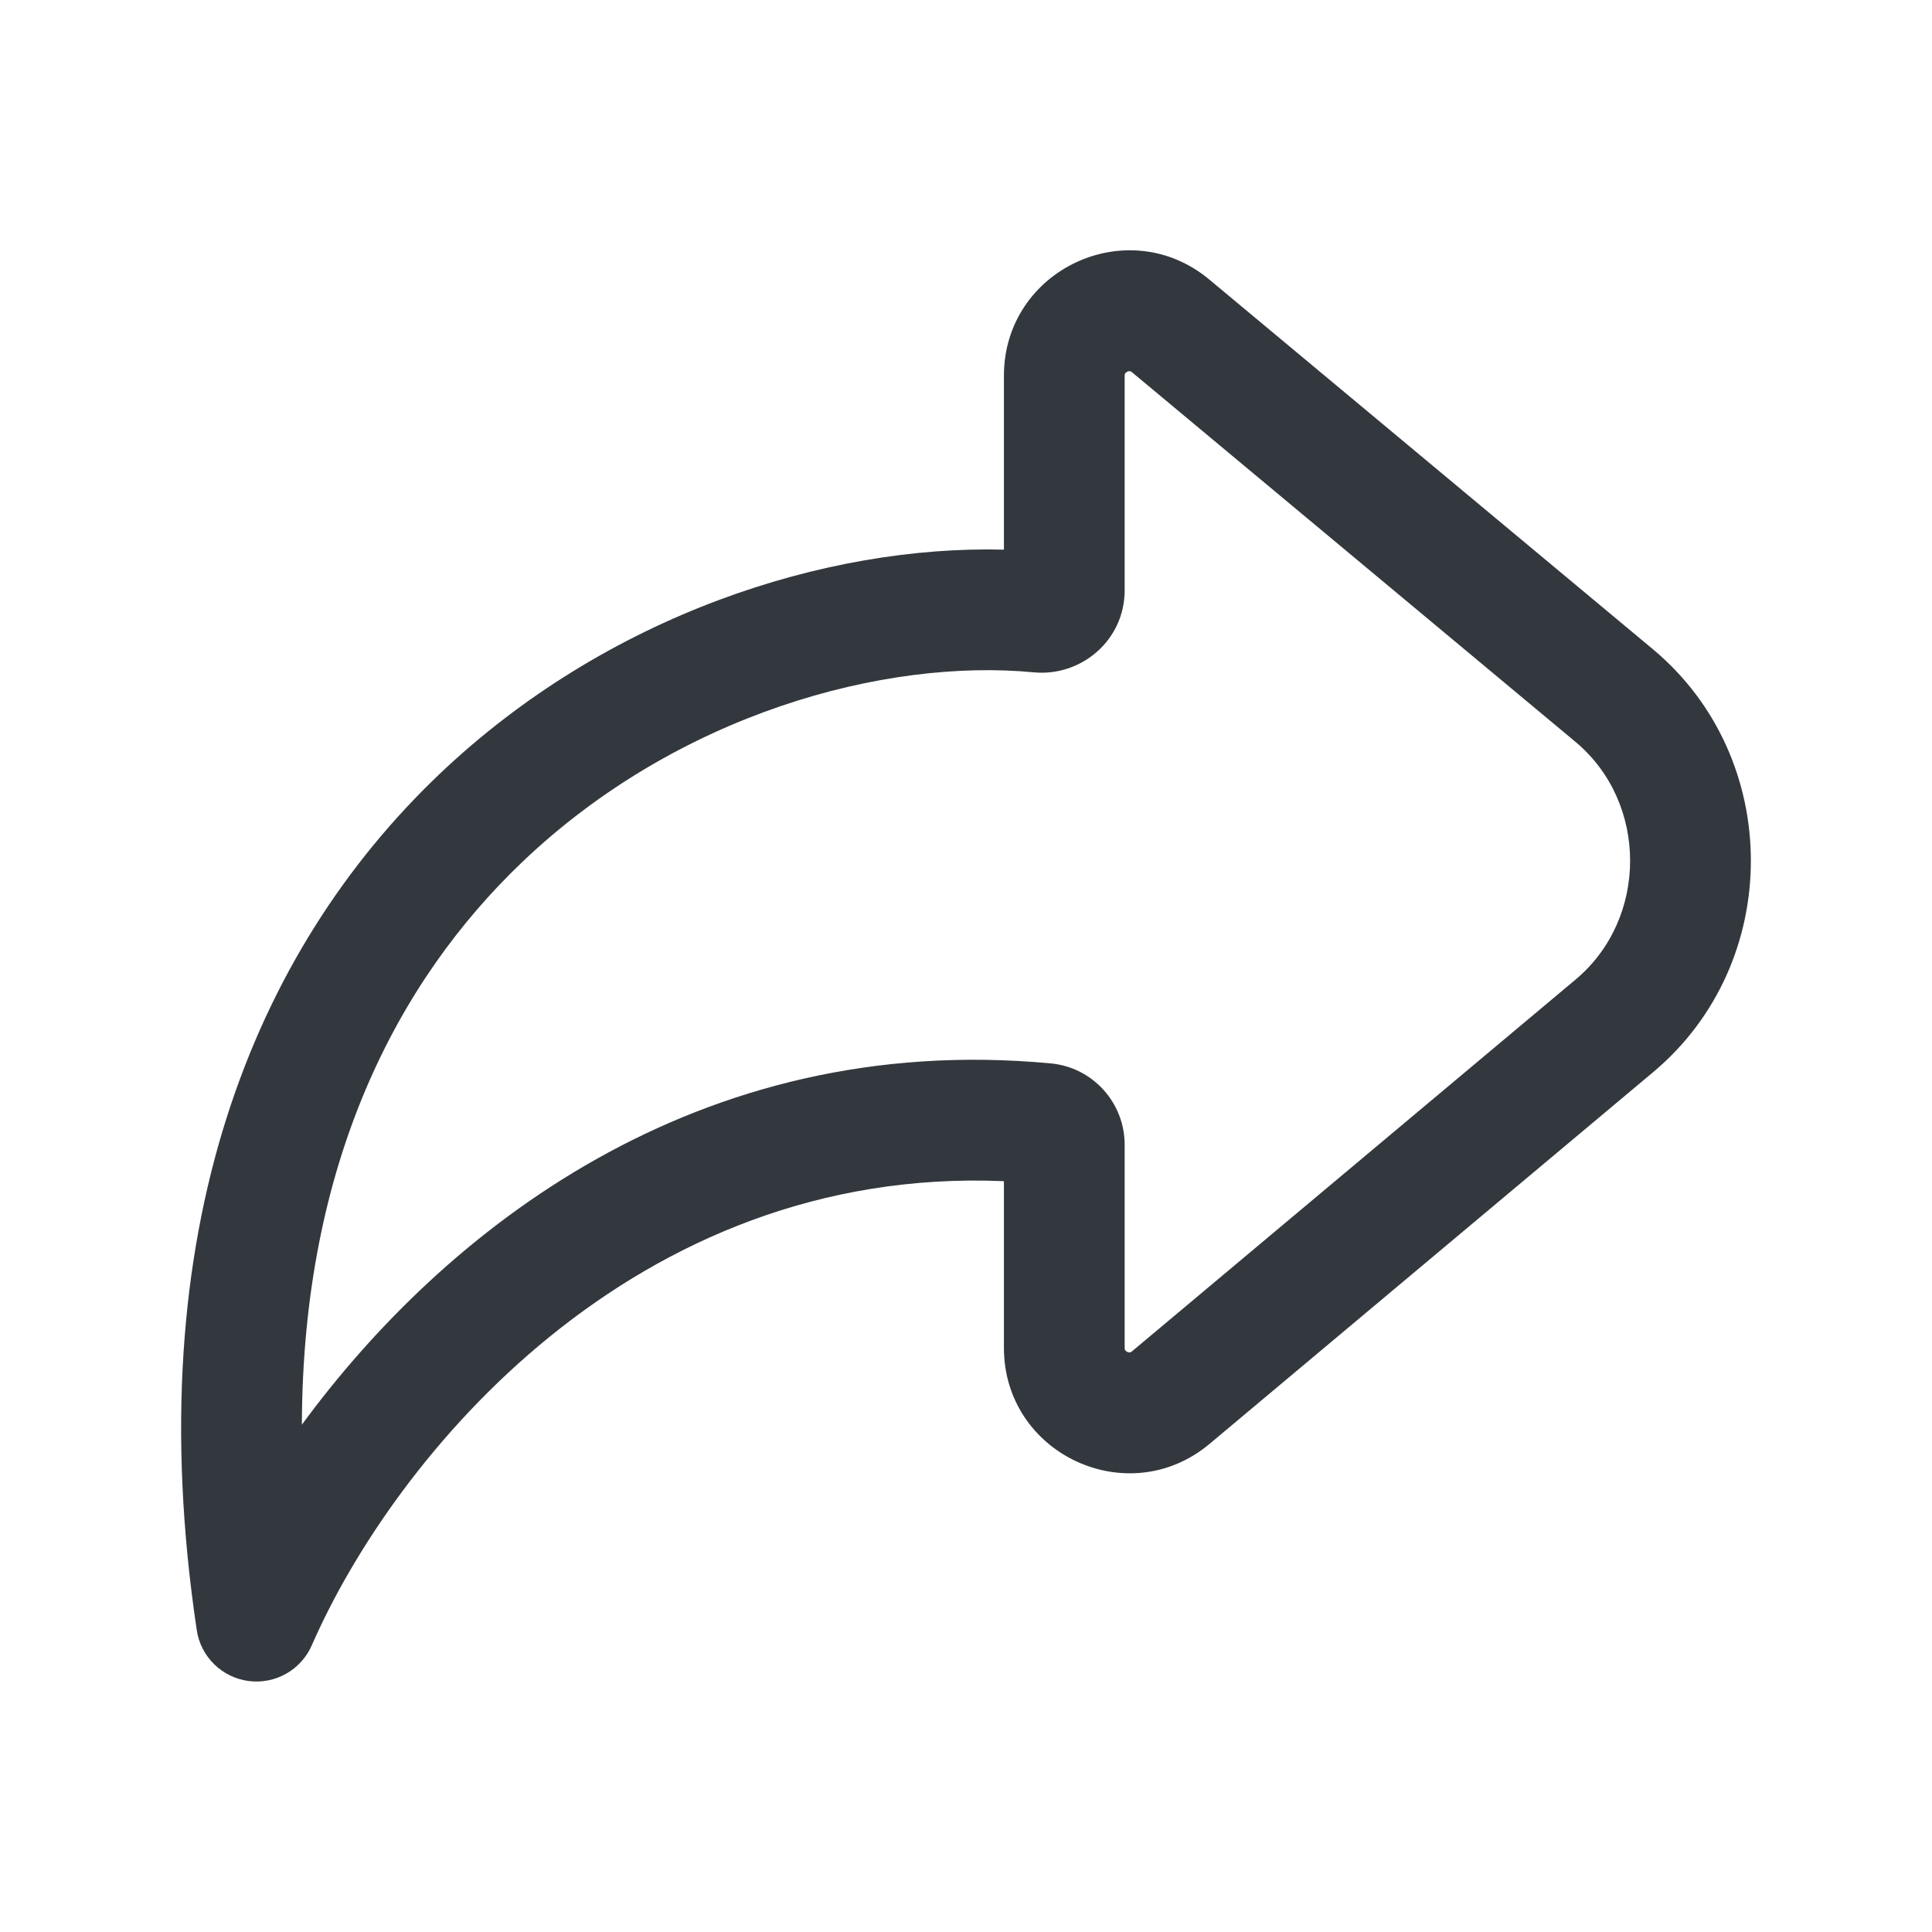 <svg width="24" height="24" viewBox="0 0 24 24" fill="none" xmlns="http://www.w3.org/2000/svg">
<path fill-rule="evenodd" clip-rule="evenodd" d="M12.471 4.668C12.471 3.349 14.01 2.628 15.023 3.473L20.538 8.069C22.154 9.423 22.154 11.962 20.538 13.317L15.026 17.936C14.014 18.784 12.471 18.064 12.471 16.743V14.673C7.881 14.477 4.904 18.08 3.873 20.439C3.739 20.745 3.419 20.926 3.087 20.882C2.756 20.838 2.493 20.58 2.444 20.249C1.703 15.286 3.166 11.802 5.455 9.62C7.544 7.63 10.274 6.771 12.471 6.828V4.668ZM13.974 4.646C13.973 4.65 13.971 4.656 13.971 4.668V7.332C13.971 7.959 13.425 8.408 12.842 8.352C10.994 8.175 8.423 8.864 6.49 10.706C4.938 12.185 3.759 14.445 3.75 17.698C5.516 15.291 8.651 12.796 13.053 13.21C13.579 13.259 13.971 13.703 13.971 14.22V16.743C13.971 16.755 13.973 16.762 13.974 16.765C13.974 16.767 13.975 16.769 13.976 16.771C13.977 16.772 13.977 16.773 13.978 16.773C13.982 16.779 13.99 16.787 14.003 16.794C14.017 16.8 14.029 16.801 14.036 16.8C14.039 16.8 14.041 16.799 14.044 16.798C14.047 16.797 14.054 16.794 14.063 16.786L19.574 12.167C20.475 11.412 20.475 9.974 19.575 9.219C19.575 9.219 19.575 9.218 19.574 9.218L14.063 4.625C14.054 4.618 14.047 4.615 14.044 4.613C14.041 4.612 14.038 4.611 14.035 4.611C14.029 4.61 14.017 4.611 14.003 4.618C13.99 4.624 13.982 4.632 13.978 4.638C13.976 4.641 13.975 4.643 13.974 4.646Z" fill="#33383E"/>
</svg>
